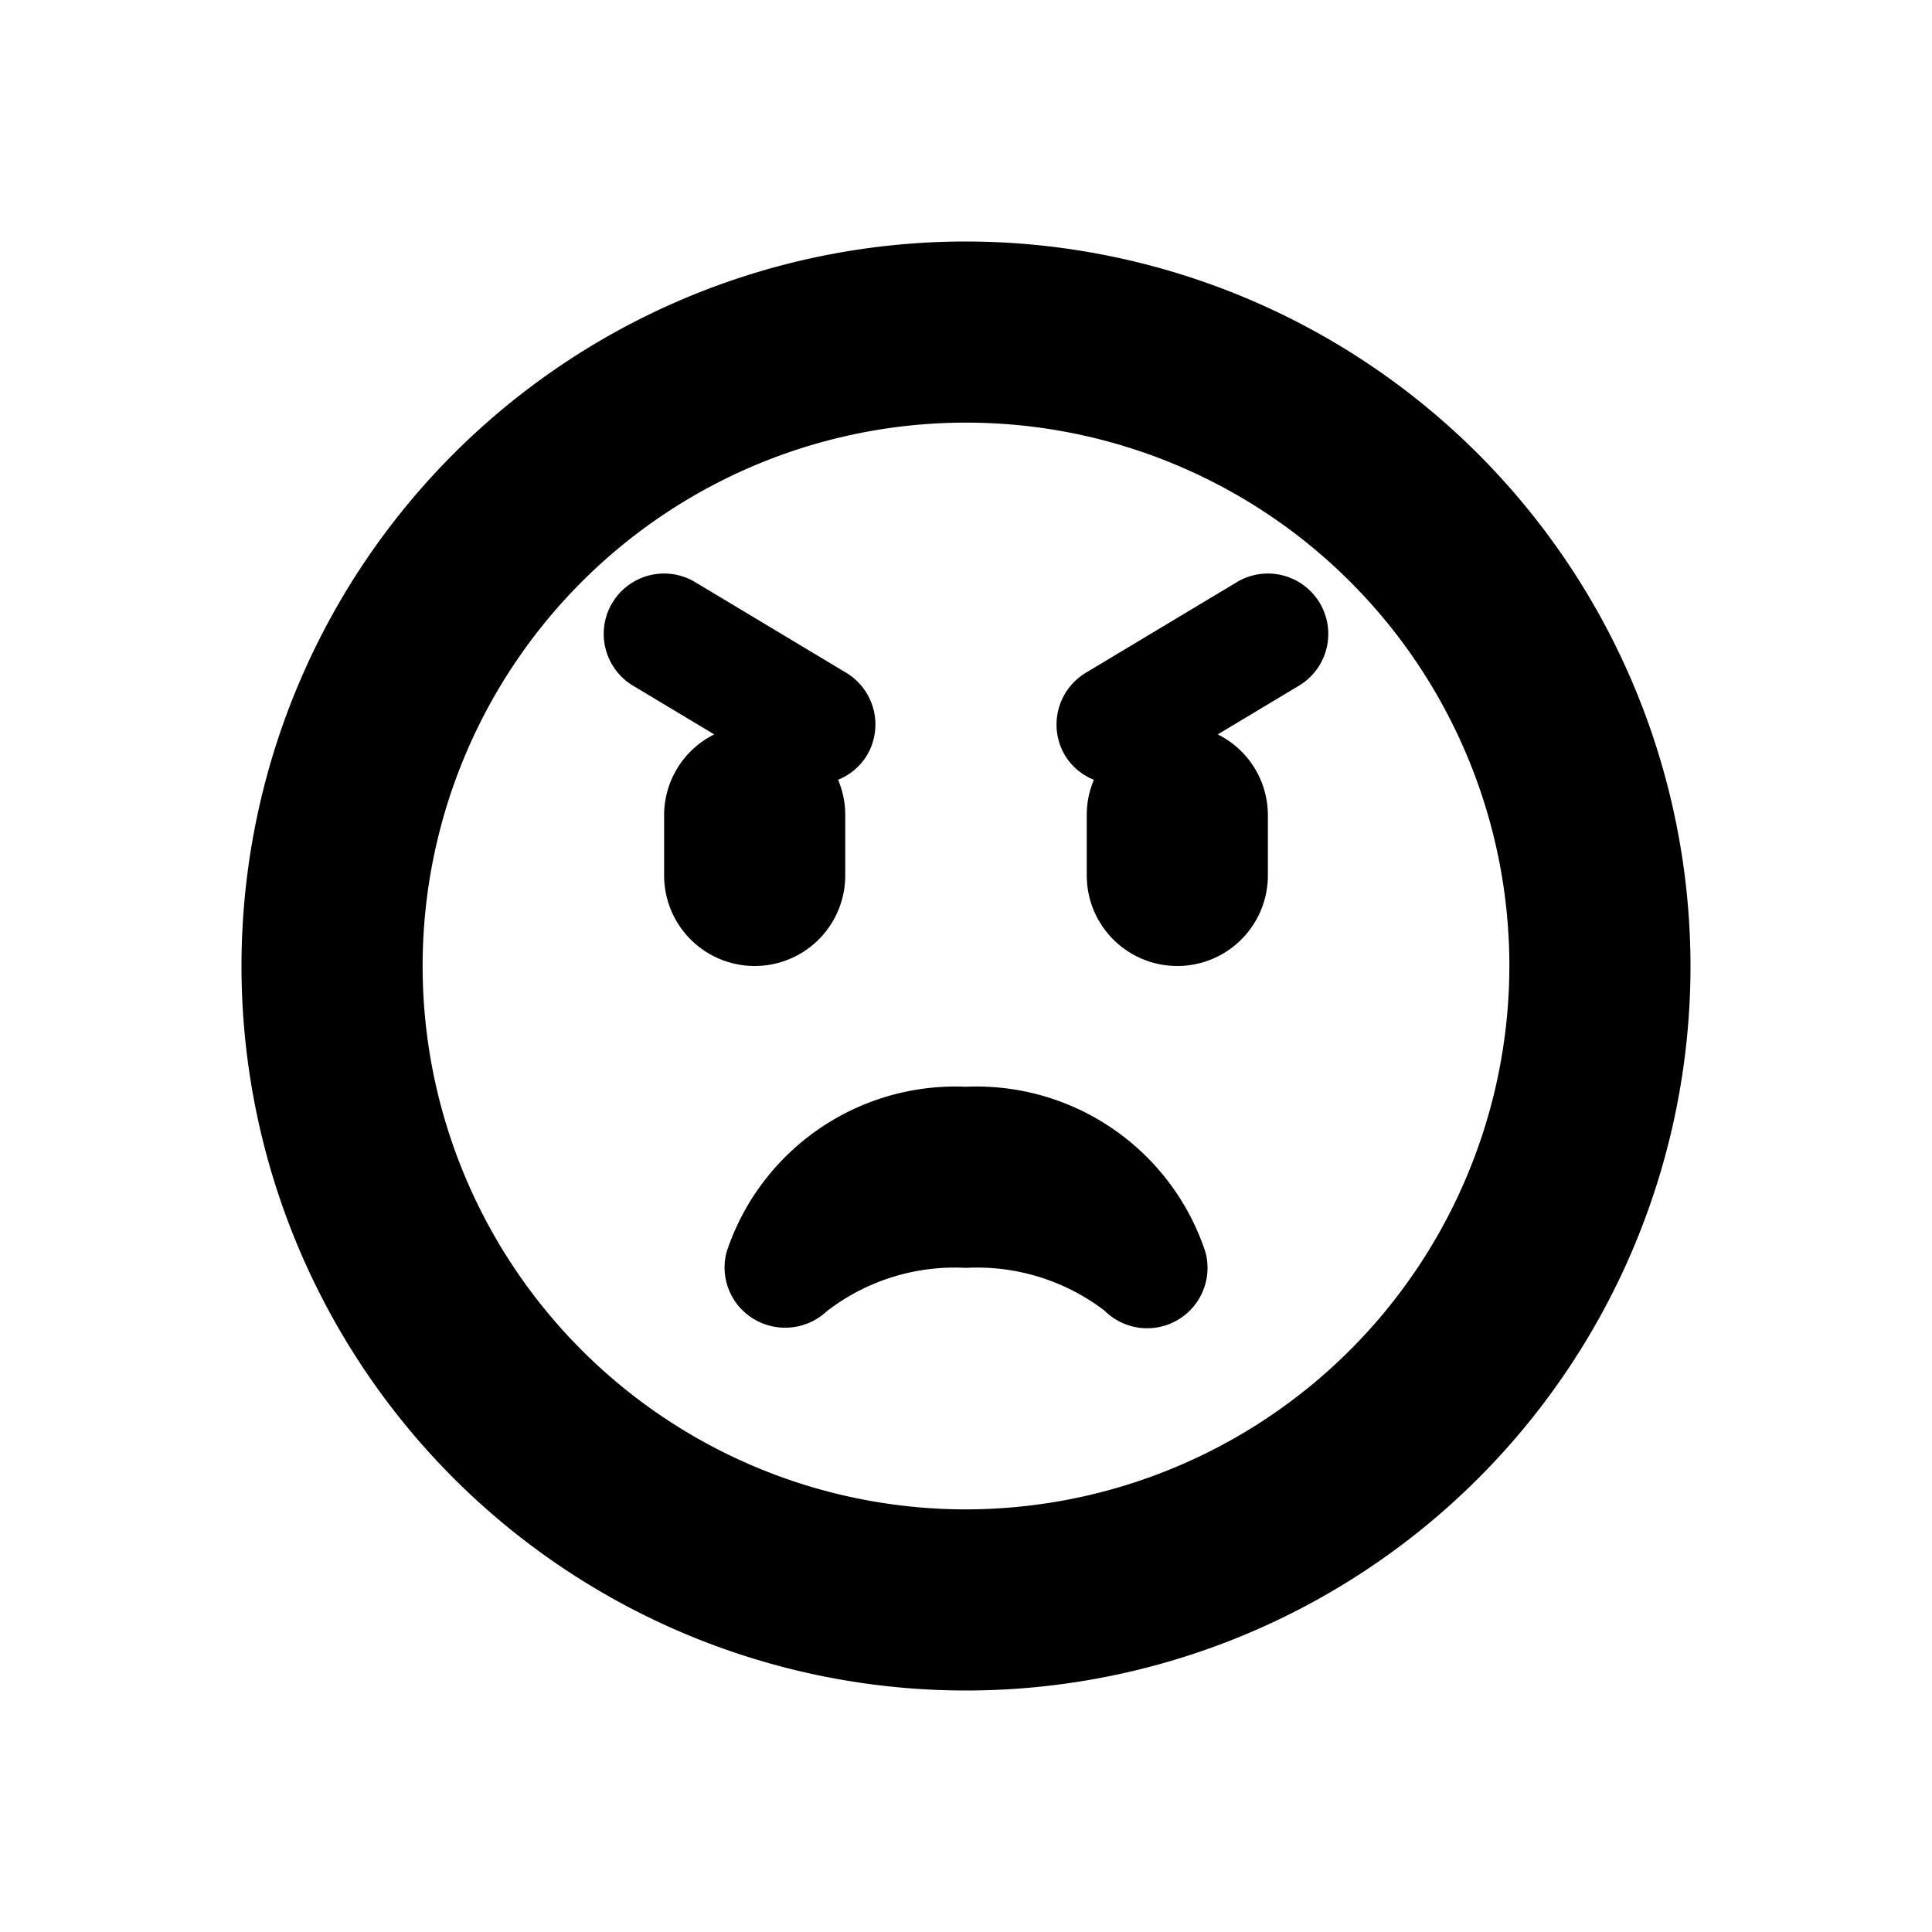 <svg id="glyphicons-smileys" xmlns="http://www.w3.org/2000/svg" viewBox="0 0 32 32">
  <path id="pouting" d="M12.5,16A1.5,1.5,0,0,1,11,14.5v-1a1.495,1.495,0,0,1,.83-1.336l-1.345-.807a1,1,0,0,1,1.029-1.715l2.5,1.5a1,1,0,0,1,.343,1.372.985.985,0,0,1-.476.401A1.494,1.494,0,0,1,14,13.5v1A1.5,1.5,0,0,1,12.5,16ZM28,16A12,12,0,1,1,16,4,12.013,12.013,0,0,1,28,16Zm-3,0a9,9,0,1,0-9,9A9.01,9.01,0,0,0,25,16ZM20.485,9.643l-2.5,1.5a1,1,0,0,0-.343,1.372.985.985,0,0,0,.476.401A1.495,1.495,0,0,0,18,13.5v1a1.5,1.5,0,0,0,3,0v-1a1.495,1.495,0,0,0-.83-1.336l1.345-.807a1,1,0,1,0-1.029-1.715ZM16,18a3.993,3.993,0,0,0-3.964,2.733.995.995,0,0,0,.452,1.116,1.01,1.01,0,0,0,1.207-.131A3.464,3.464,0,0,1,16,21a3.477,3.477,0,0,1,2.293.707,1,1,0,0,0,1.671-.974A3.993,3.993,0,0,0,16,18Z"/>
</svg>
